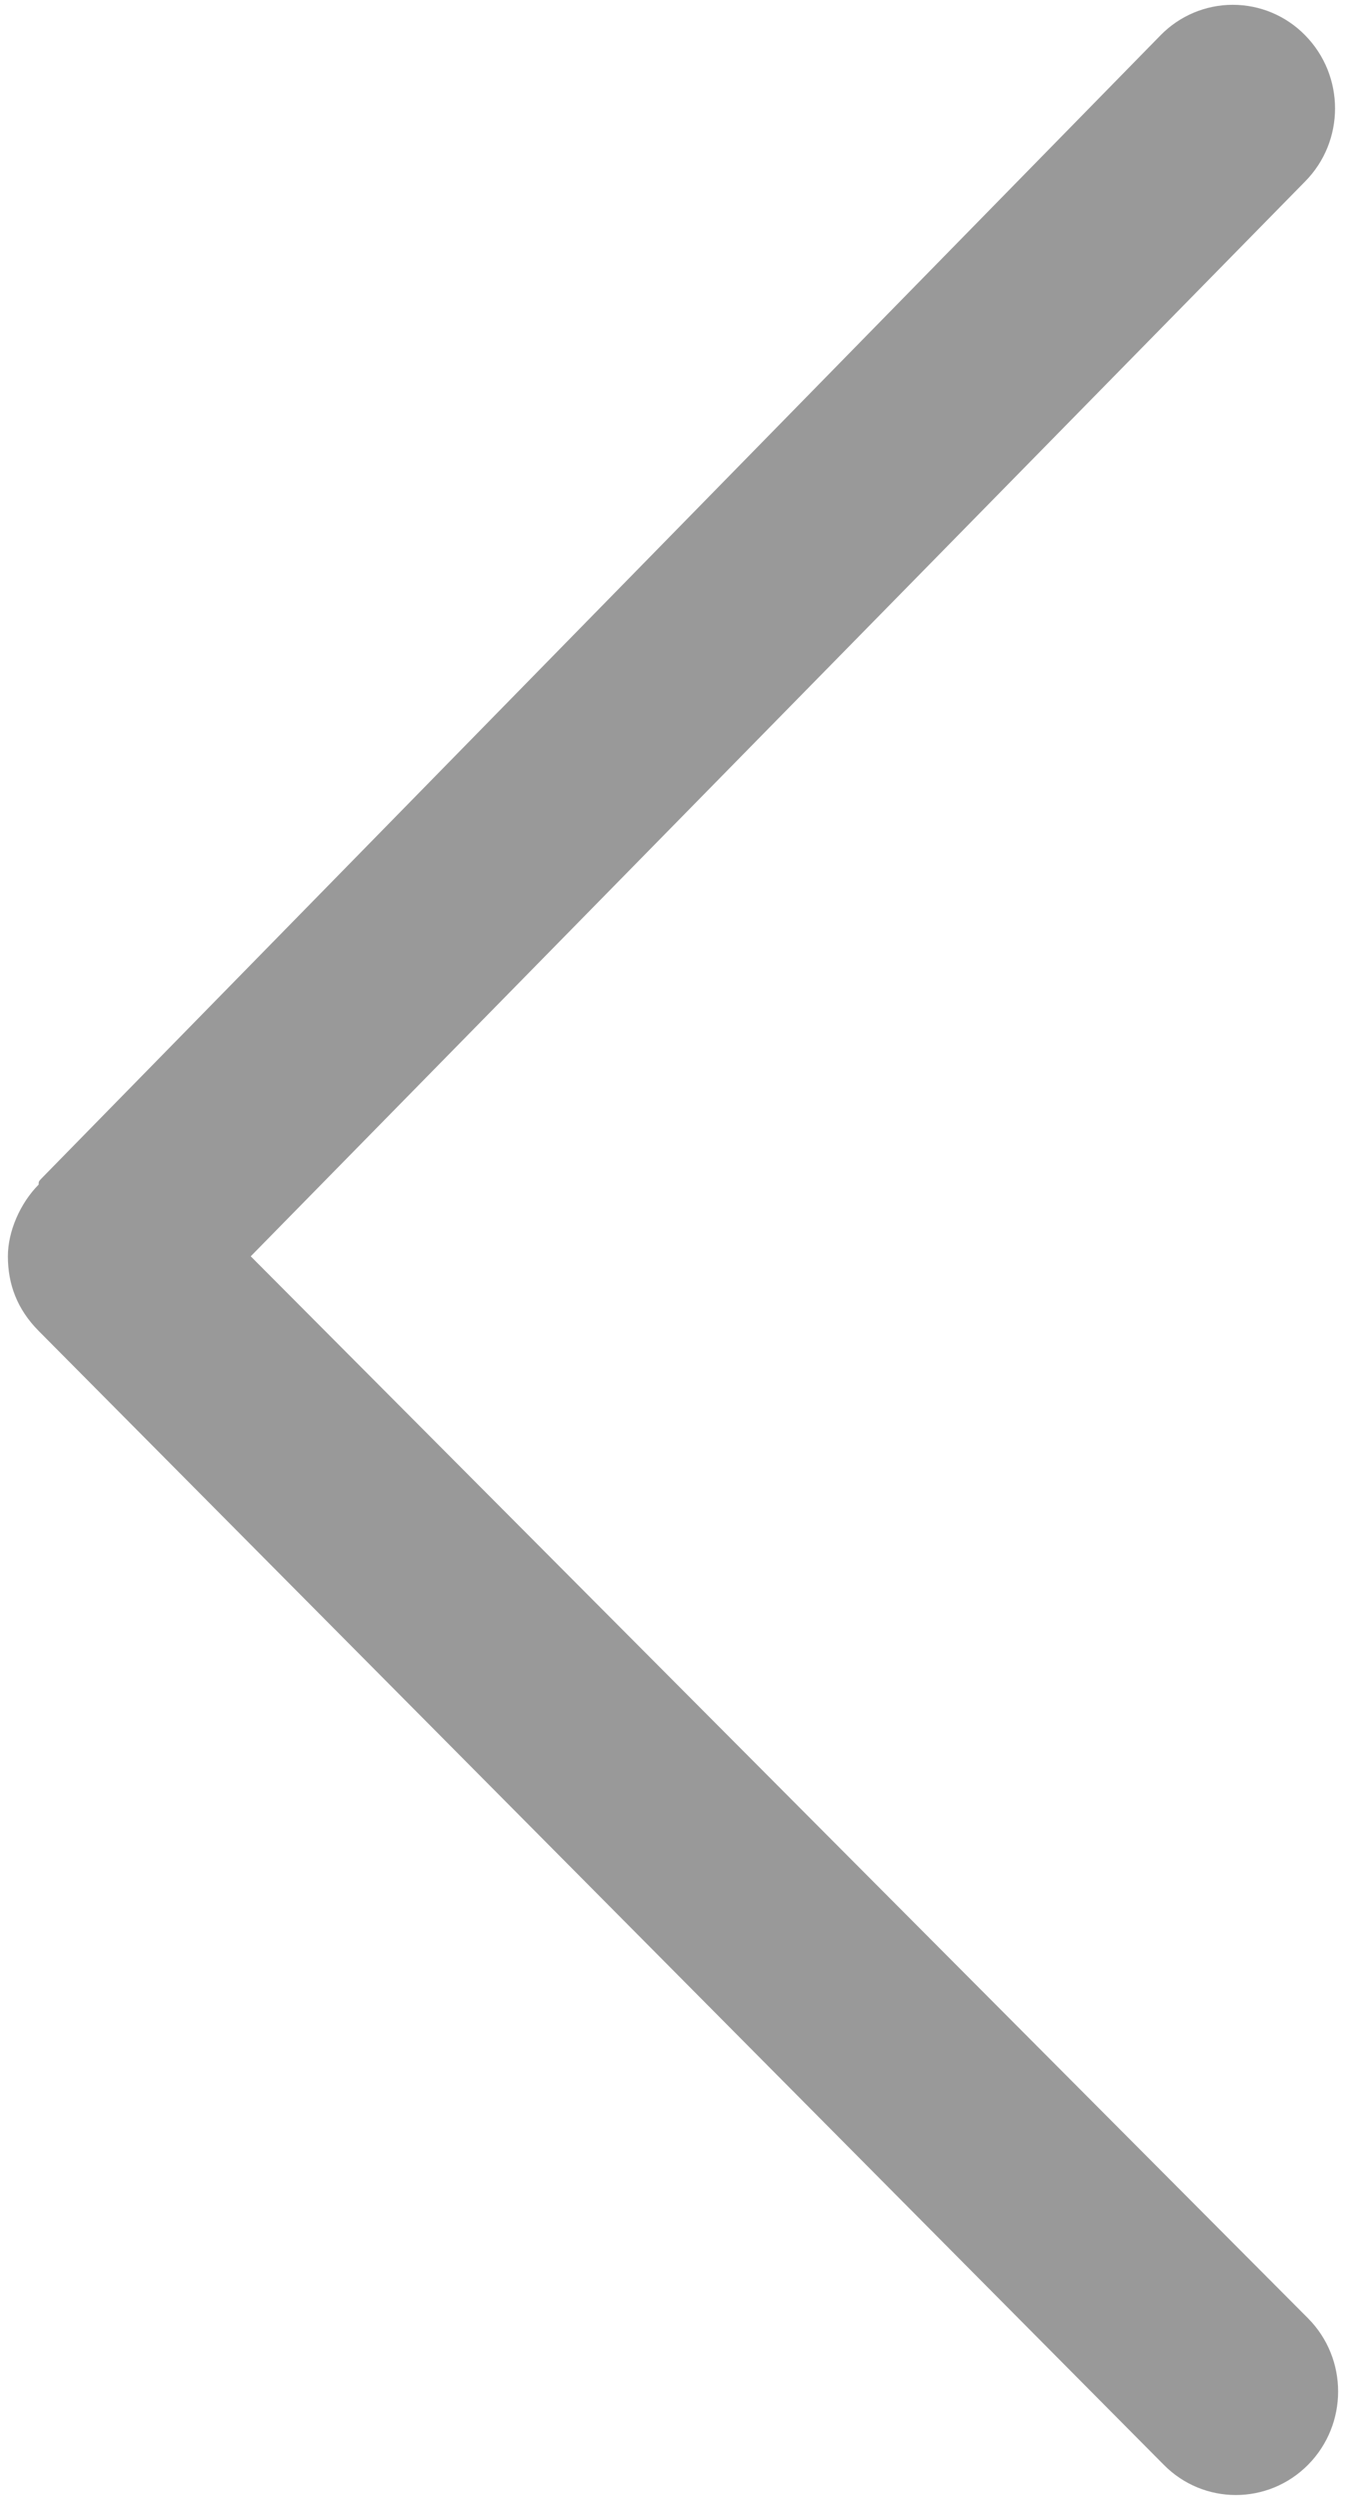 ﻿<?xml version="1.0" encoding="utf-8"?>
<svg version="1.1" xmlns:xlink="http://www.w3.org/1999/xlink" width="7px" height="13px" xmlns="http://www.w3.org/2000/svg">
  <g transform="matrix(1 0 0 1 -1489 -81 )">
    <path d="M 6.803 12.817  C 7.011 12.606  7.011 12.266  6.803 12.056  L 1.304 6.533  L 6.787 0.944  C 6.995 0.734  6.995 0.394  6.787 0.183  C 6.688 0.082  6.553 0.025  6.411 0.025  C 6.27 0.025  6.135 0.082  6.036 0.183  L 0.217 6.127  C 0.201 6.144  0.201 6.144  0.201 6.16  C 0.105 6.257  0.041 6.403  0.041 6.533  C 0.041 6.678  0.089 6.808  0.201 6.921  L 6.052 12.817  C 6.259 13.027  6.595 13.027  6.803 12.817  Z " fill-rule="nonzero" fill="#999999" stroke="none" transform="matrix(1 0 0 1 1489 81 )" />
  </g>
</svg>